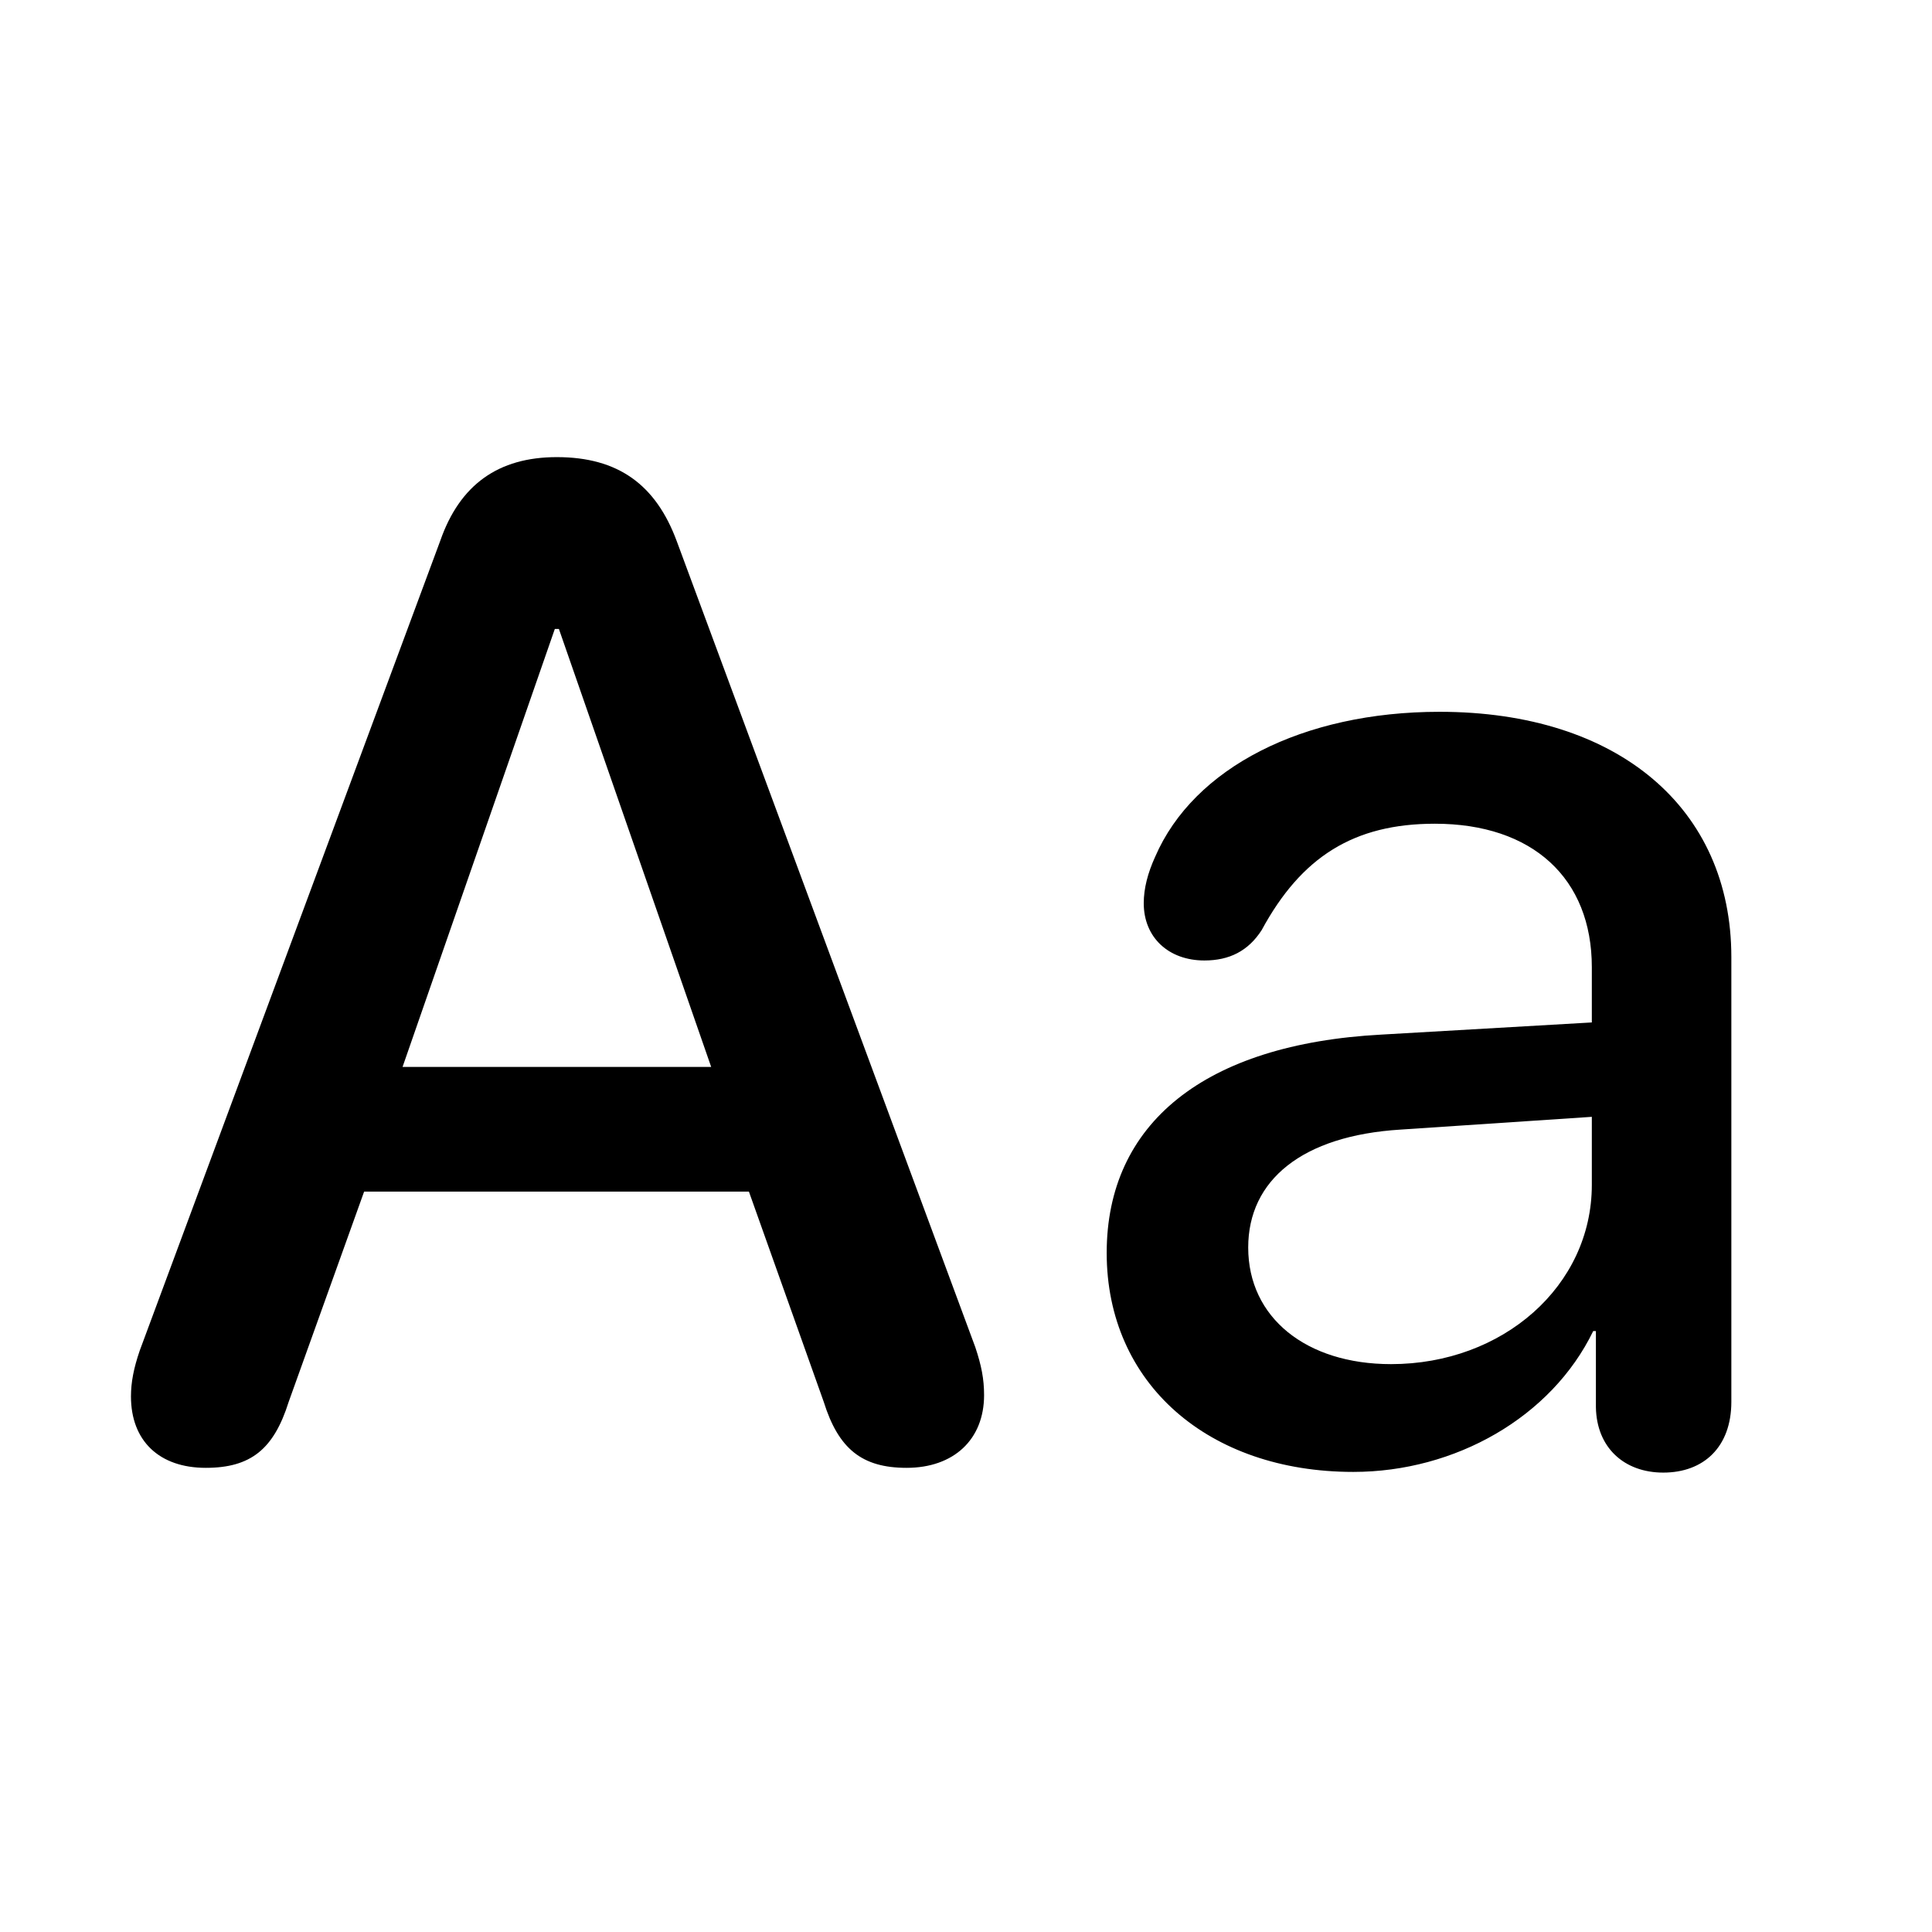 <svg width="28" height="28" viewBox="0 0 28 28" fill="none" xmlns="http://www.w3.org/2000/svg">
<path d="M2.982 21.273C3.637 21.273 3.969 21 4.184 20.316L5.277 17.27H10.854L11.938 20.316C12.152 21 12.494 21.273 13.139 21.273C13.822 21.273 14.262 20.863 14.262 20.219C14.262 19.984 14.223 19.789 14.135 19.525L9.809 7.846C9.506 7.025 8.959 6.625 8.07 6.625C7.221 6.625 6.664 7.025 6.381 7.836L2.025 19.574C1.938 19.828 1.898 20.033 1.898 20.238C1.898 20.883 2.309 21.273 2.982 21.273ZM5.834 15.463L8.041 9.115H8.1L10.307 15.463H5.834ZM19.613 21.332C21.088 21.332 22.484 20.541 23.09 19.291H23.129V20.395C23.139 20.98 23.539 21.342 24.105 21.342C24.691 21.342 25.092 20.971 25.092 20.316V13.871C25.092 11.713 23.451 10.316 20.863 10.316C18.881 10.316 17.299 11.127 16.742 12.416C16.635 12.65 16.576 12.875 16.576 13.09C16.576 13.588 16.938 13.92 17.455 13.92C17.816 13.92 18.09 13.783 18.285 13.48C18.861 12.416 19.623 11.938 20.795 11.938C22.211 11.938 23.07 12.729 23.07 14.018V14.818L20.023 14.994C17.455 15.131 16.039 16.283 16.039 18.158C16.039 20.053 17.514 21.332 19.613 21.332ZM20.16 19.77C18.93 19.77 18.09 19.096 18.09 18.08C18.09 17.104 18.871 16.459 20.297 16.371L23.07 16.186V17.172C23.07 18.637 21.781 19.77 20.16 19.77Z" fill="black"/>
</svg>
